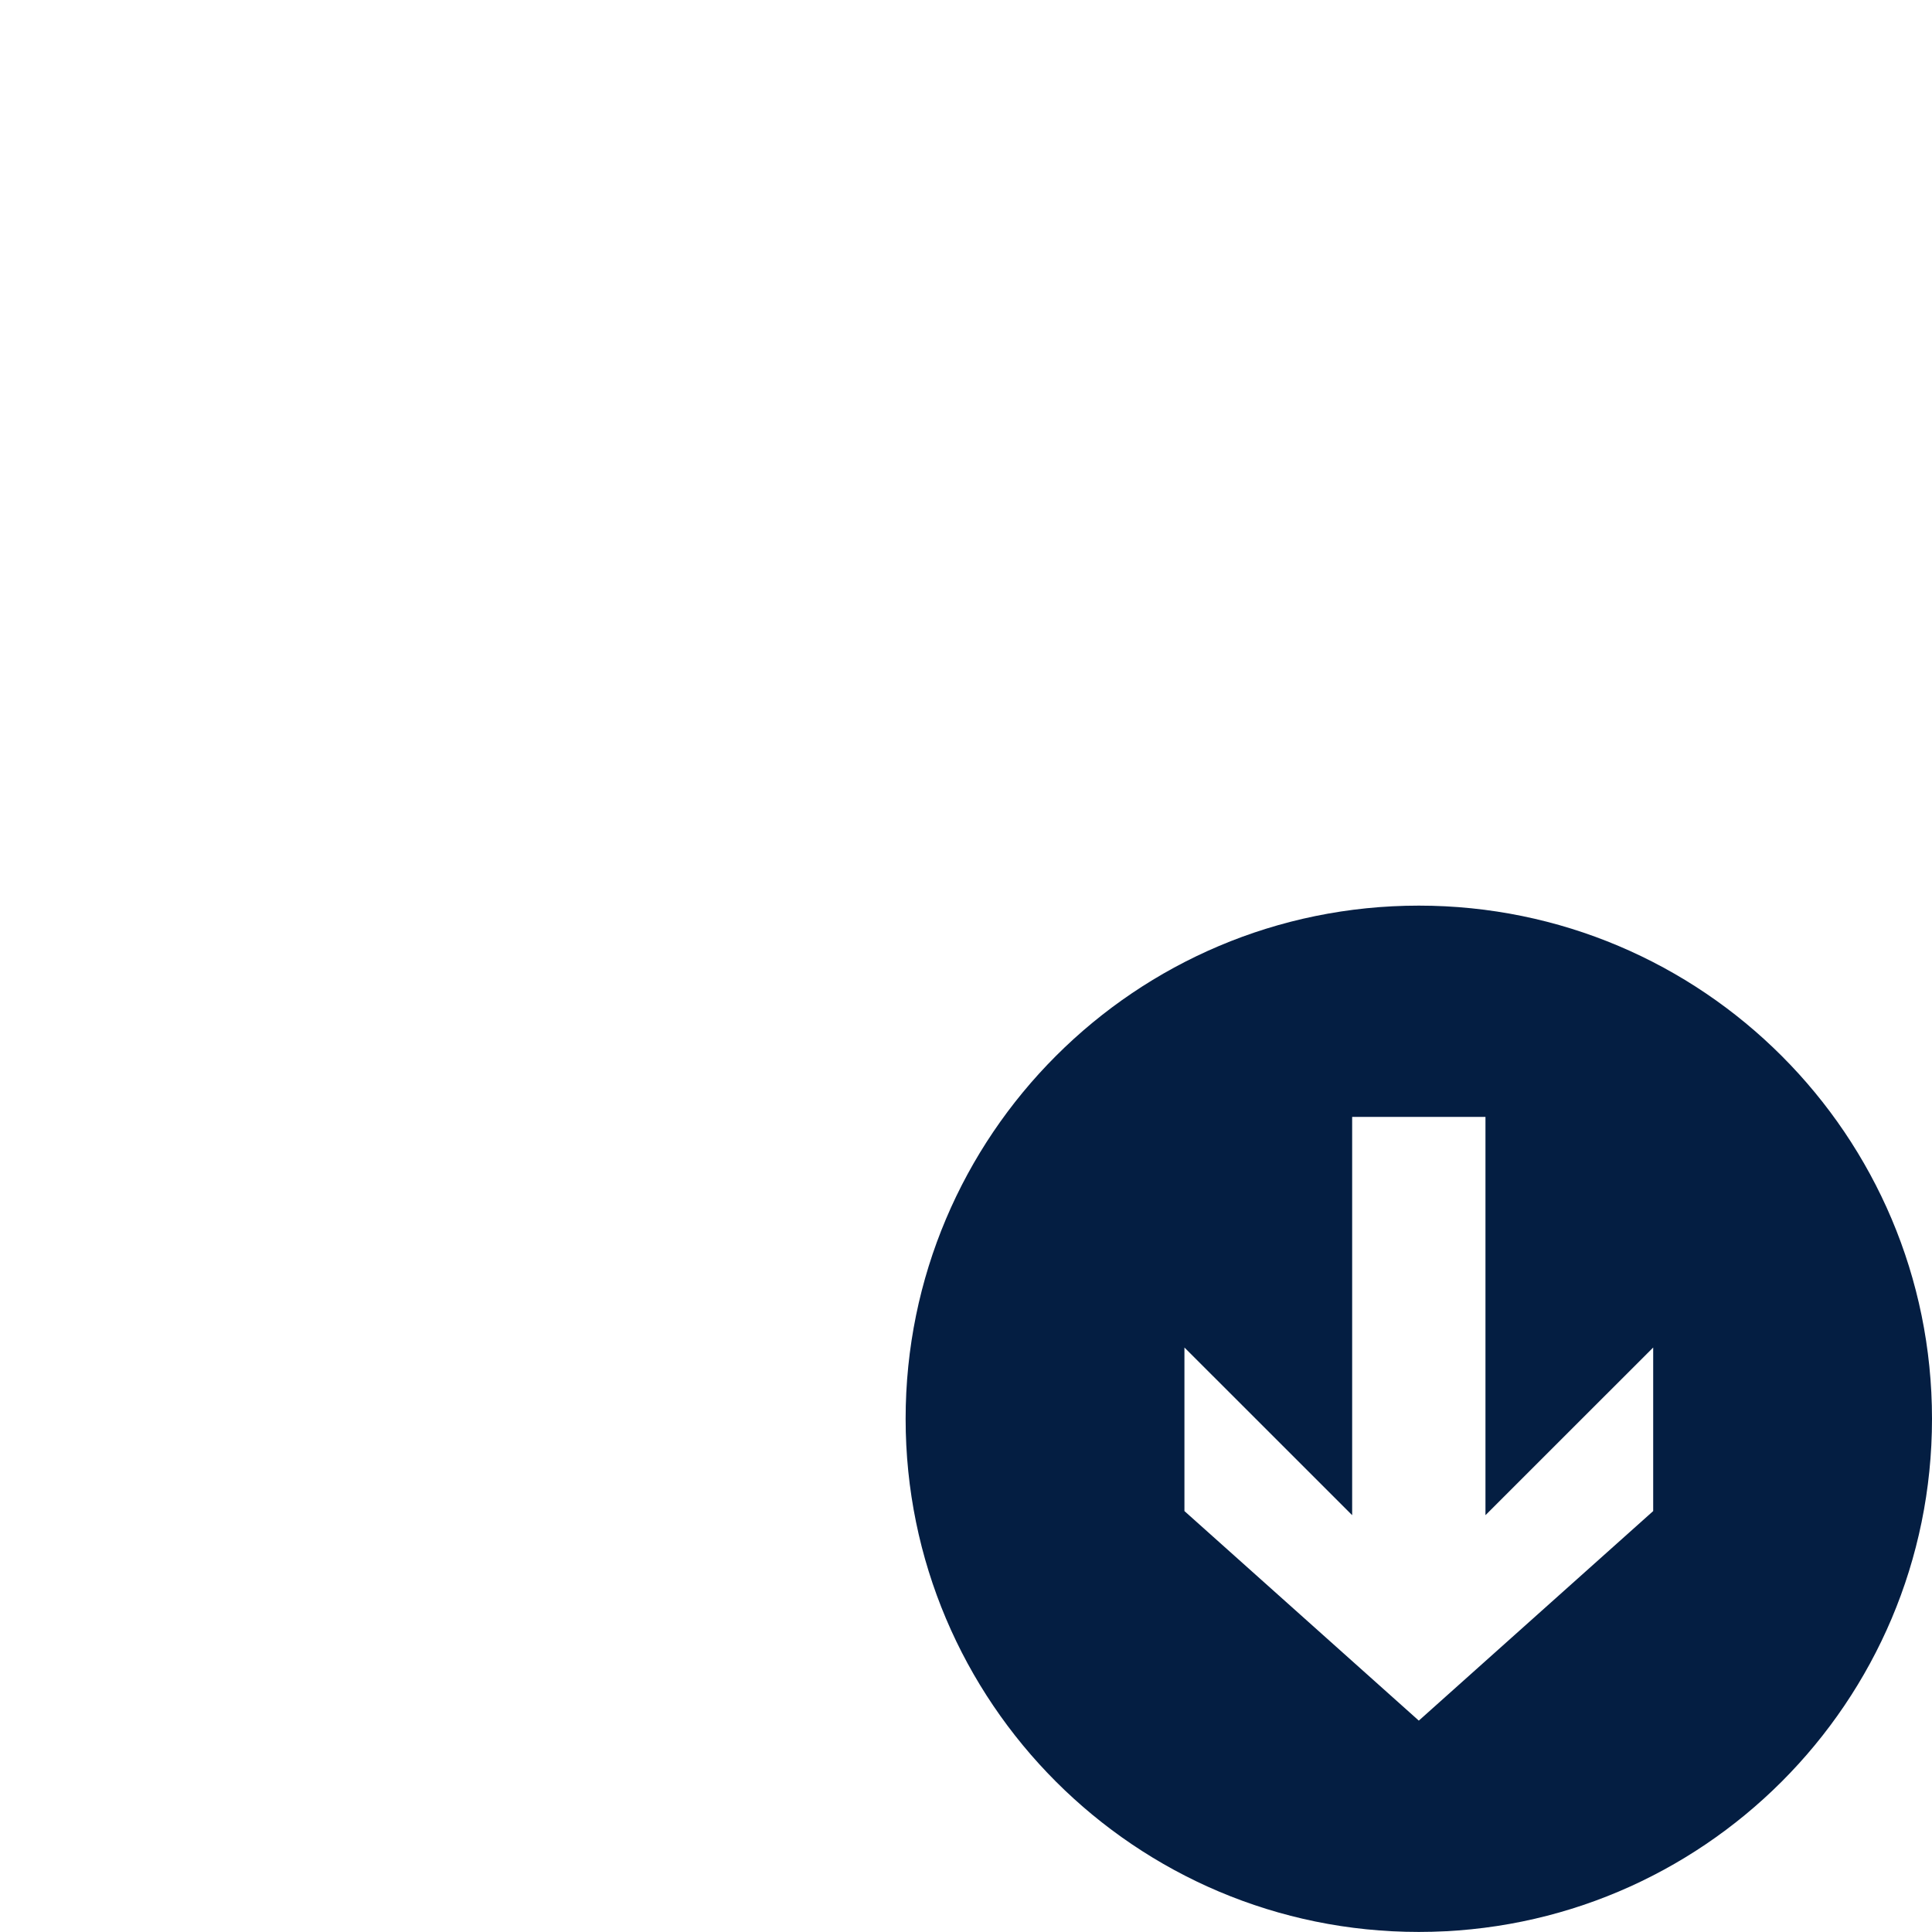 <?xml version="1.0" encoding="utf-8"?>
<svg width="512" height="512" viewBox="0 0 32 32" fill="none" xmlns="http://www.w3.org/2000/svg">
  <g clip-path="url(#clip0)">
    <path fill-rule="evenodd" clip-rule="evenodd" d="M 23.5 15 C 28.194 15 32 18.805 32 23.5 C 32 28.193 28.194 31.999 23.5 31.999 C 18.806 31.999 15 28.193 15 23.5 C 15 18.805 18.806 15 23.5 15 Z M 24.604 18.499 L 22.396 18.499 L 22.396 25.096 L 19.618 22.319 L 19.618 25.028 L 23.5 28.499 L 27.382 25.028 L 27.382 22.319 L 24.604 25.096 L 24.604 18.499 Z" fill="#041E42"/>
  </g>
  <defs>
    <clipPath id="clip0">
      <rect width="32" height="32" fill="white"/>
    </clipPath>
  </defs>
</svg>